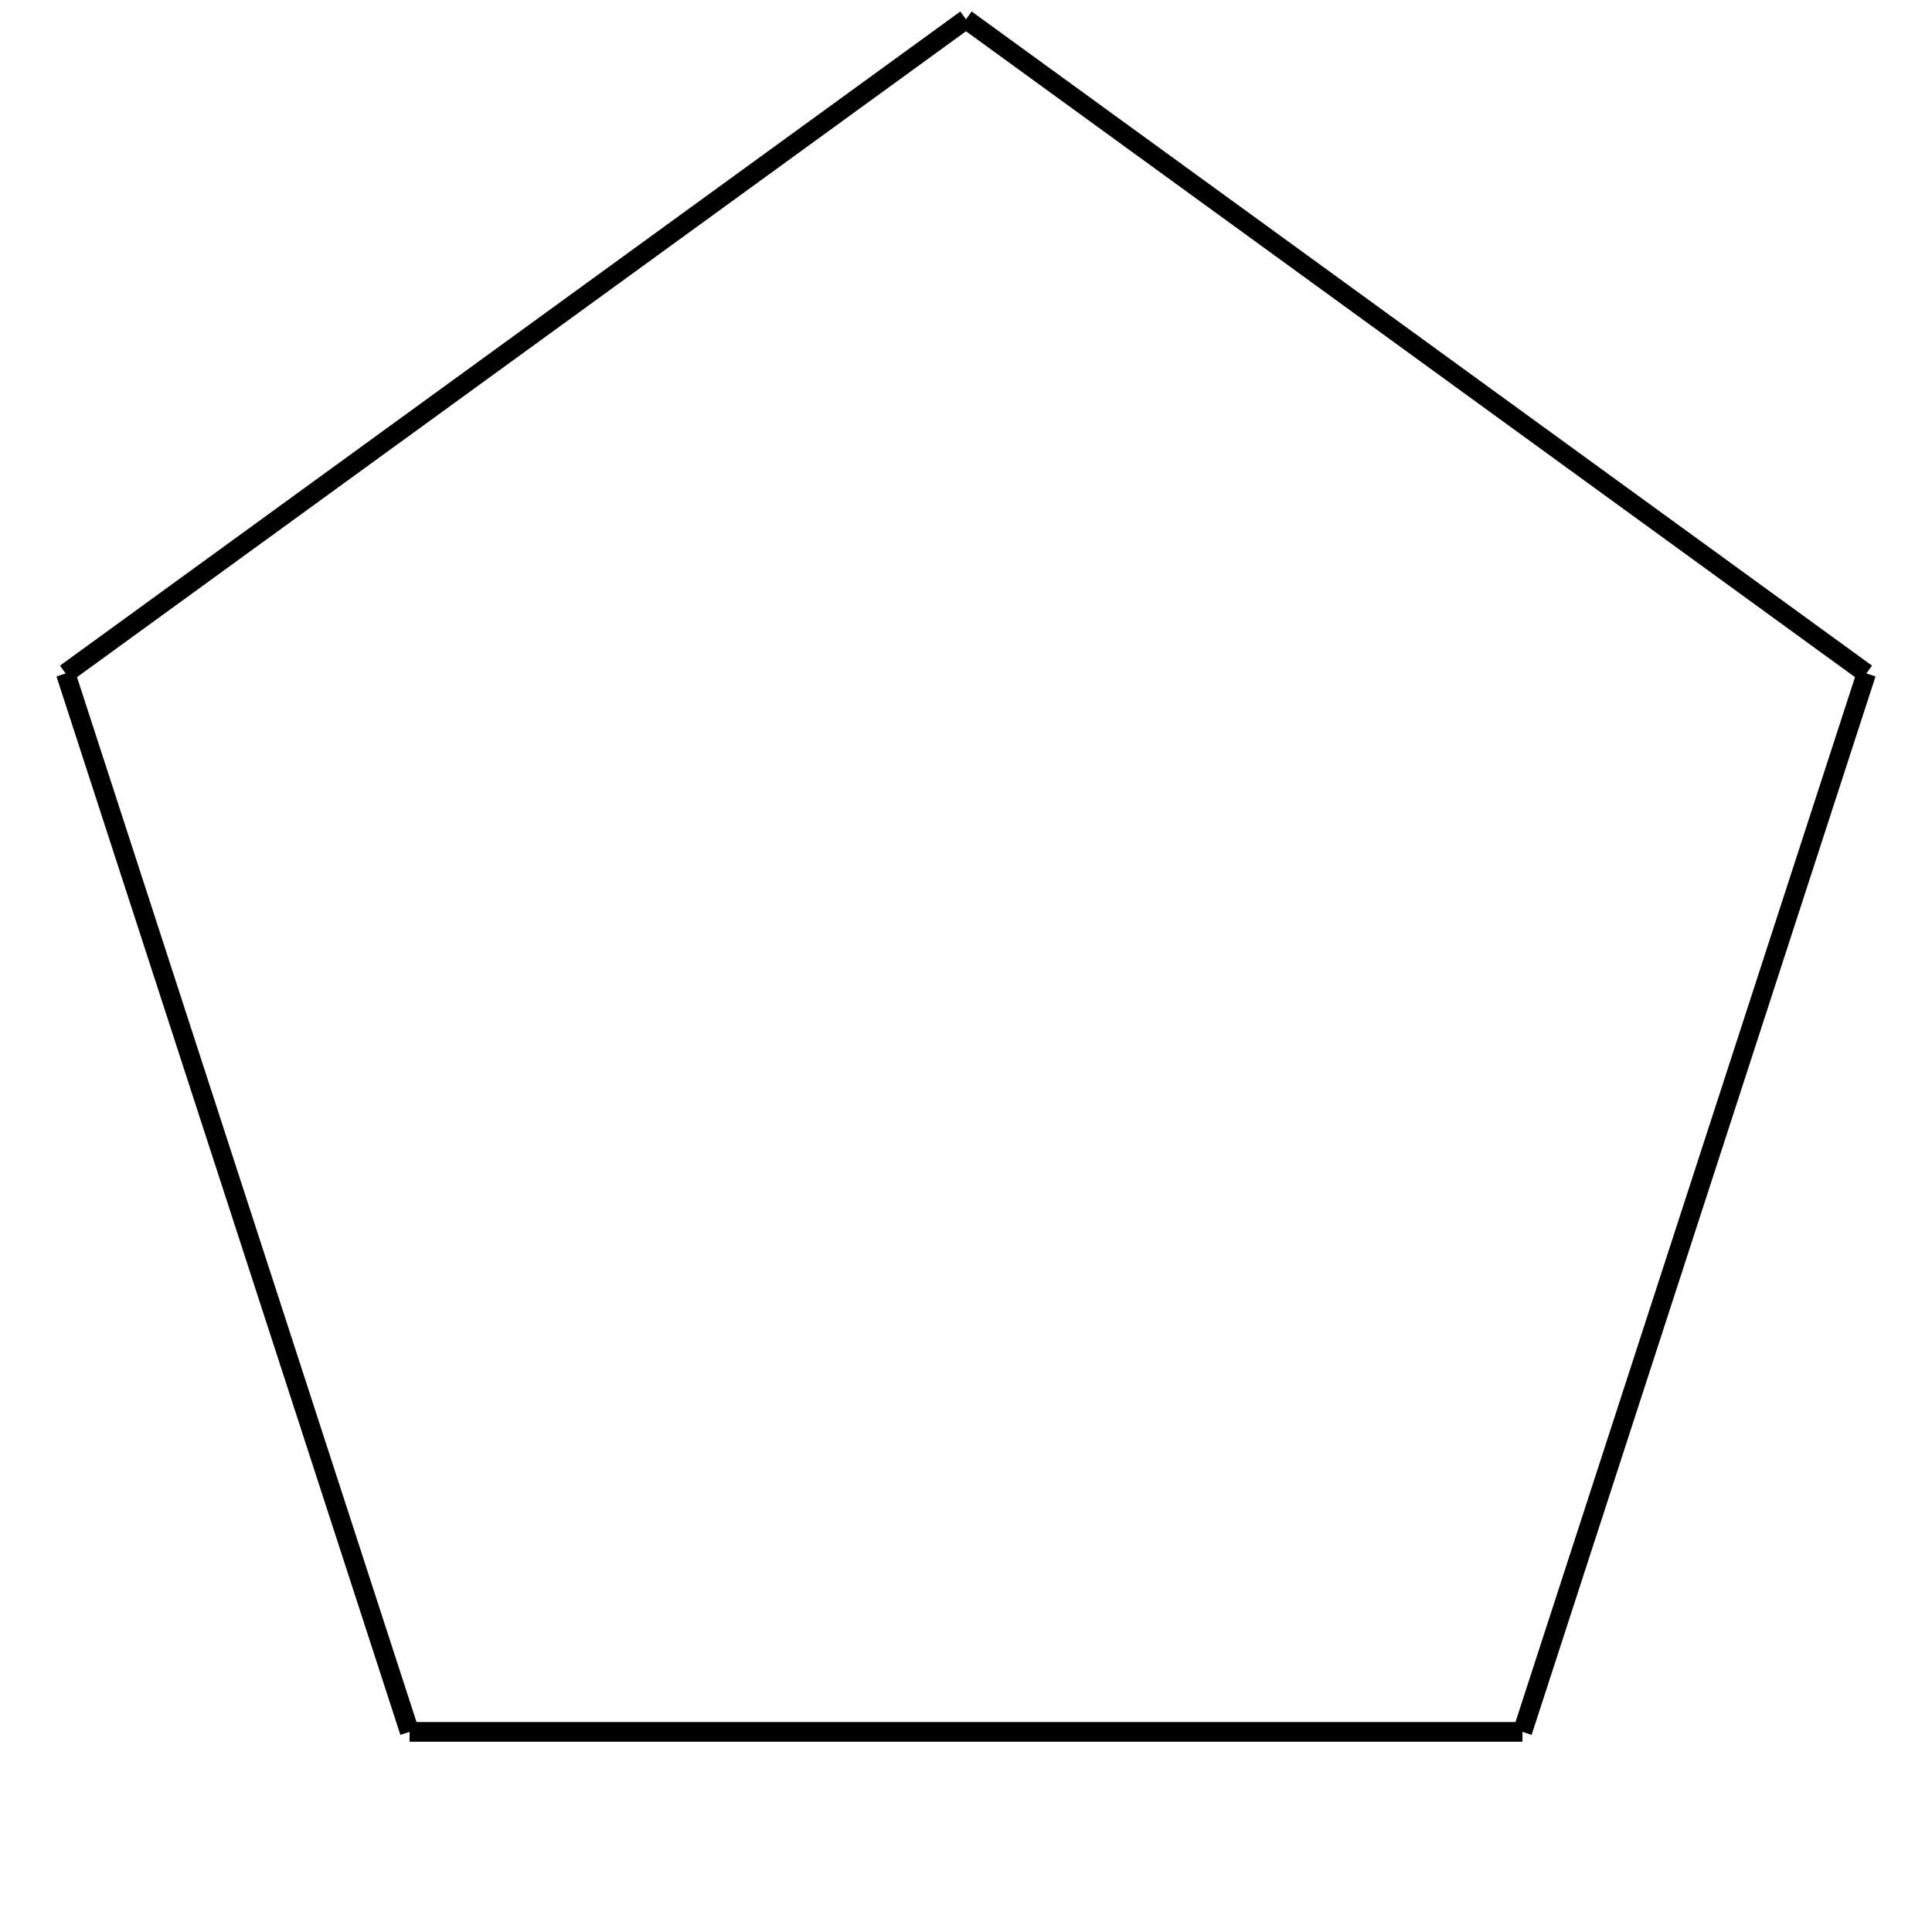<?xml version="1.0" encoding="utf-8" ?>
<svg height="100" width="100" xmlns="http://www.w3.org/2000/svg" xmlns:ev="http://www.w3.org/2001/xml-events" xmlns:xlink="http://www.w3.org/1999/xlink">
  <title data-name="polygon_5" data-type="fractal">
    5th Polygon
  </title>
  <defs><g data-type="fractal" id="polygon_5_rec">
  <line class="frdef" data-flipy="1" x1="21.199" x2="78.801" y1="89.642" y2="89.642"></line>
  <line class="frline" data-flipy="1" x1="78.801" x2="96.602" y1="89.642" y2="34.858"></line>
  <line class="frline" data-flipy="1" x1="96.602" x2="50.0" y1="34.858" y2="1.0"></line>
  <line class="frline" data-flipy="1" x1="50.0" x2="3.398" y1="1.0" y2="34.858"></line>
  <line class="frline" data-flipy="1" x1="3.398" x2="21.199" y1="34.858" y2="89.642"></line>
  <line class="frline" data-flipy="1" x1="21.199" x2="78.801" y1="89.642" y2="89.642"></line>
  </g></defs><use fill="none" id="svg_7" stroke="black" x="0" xlink:href="#polygon_5_rec" y="0"></use></svg>
